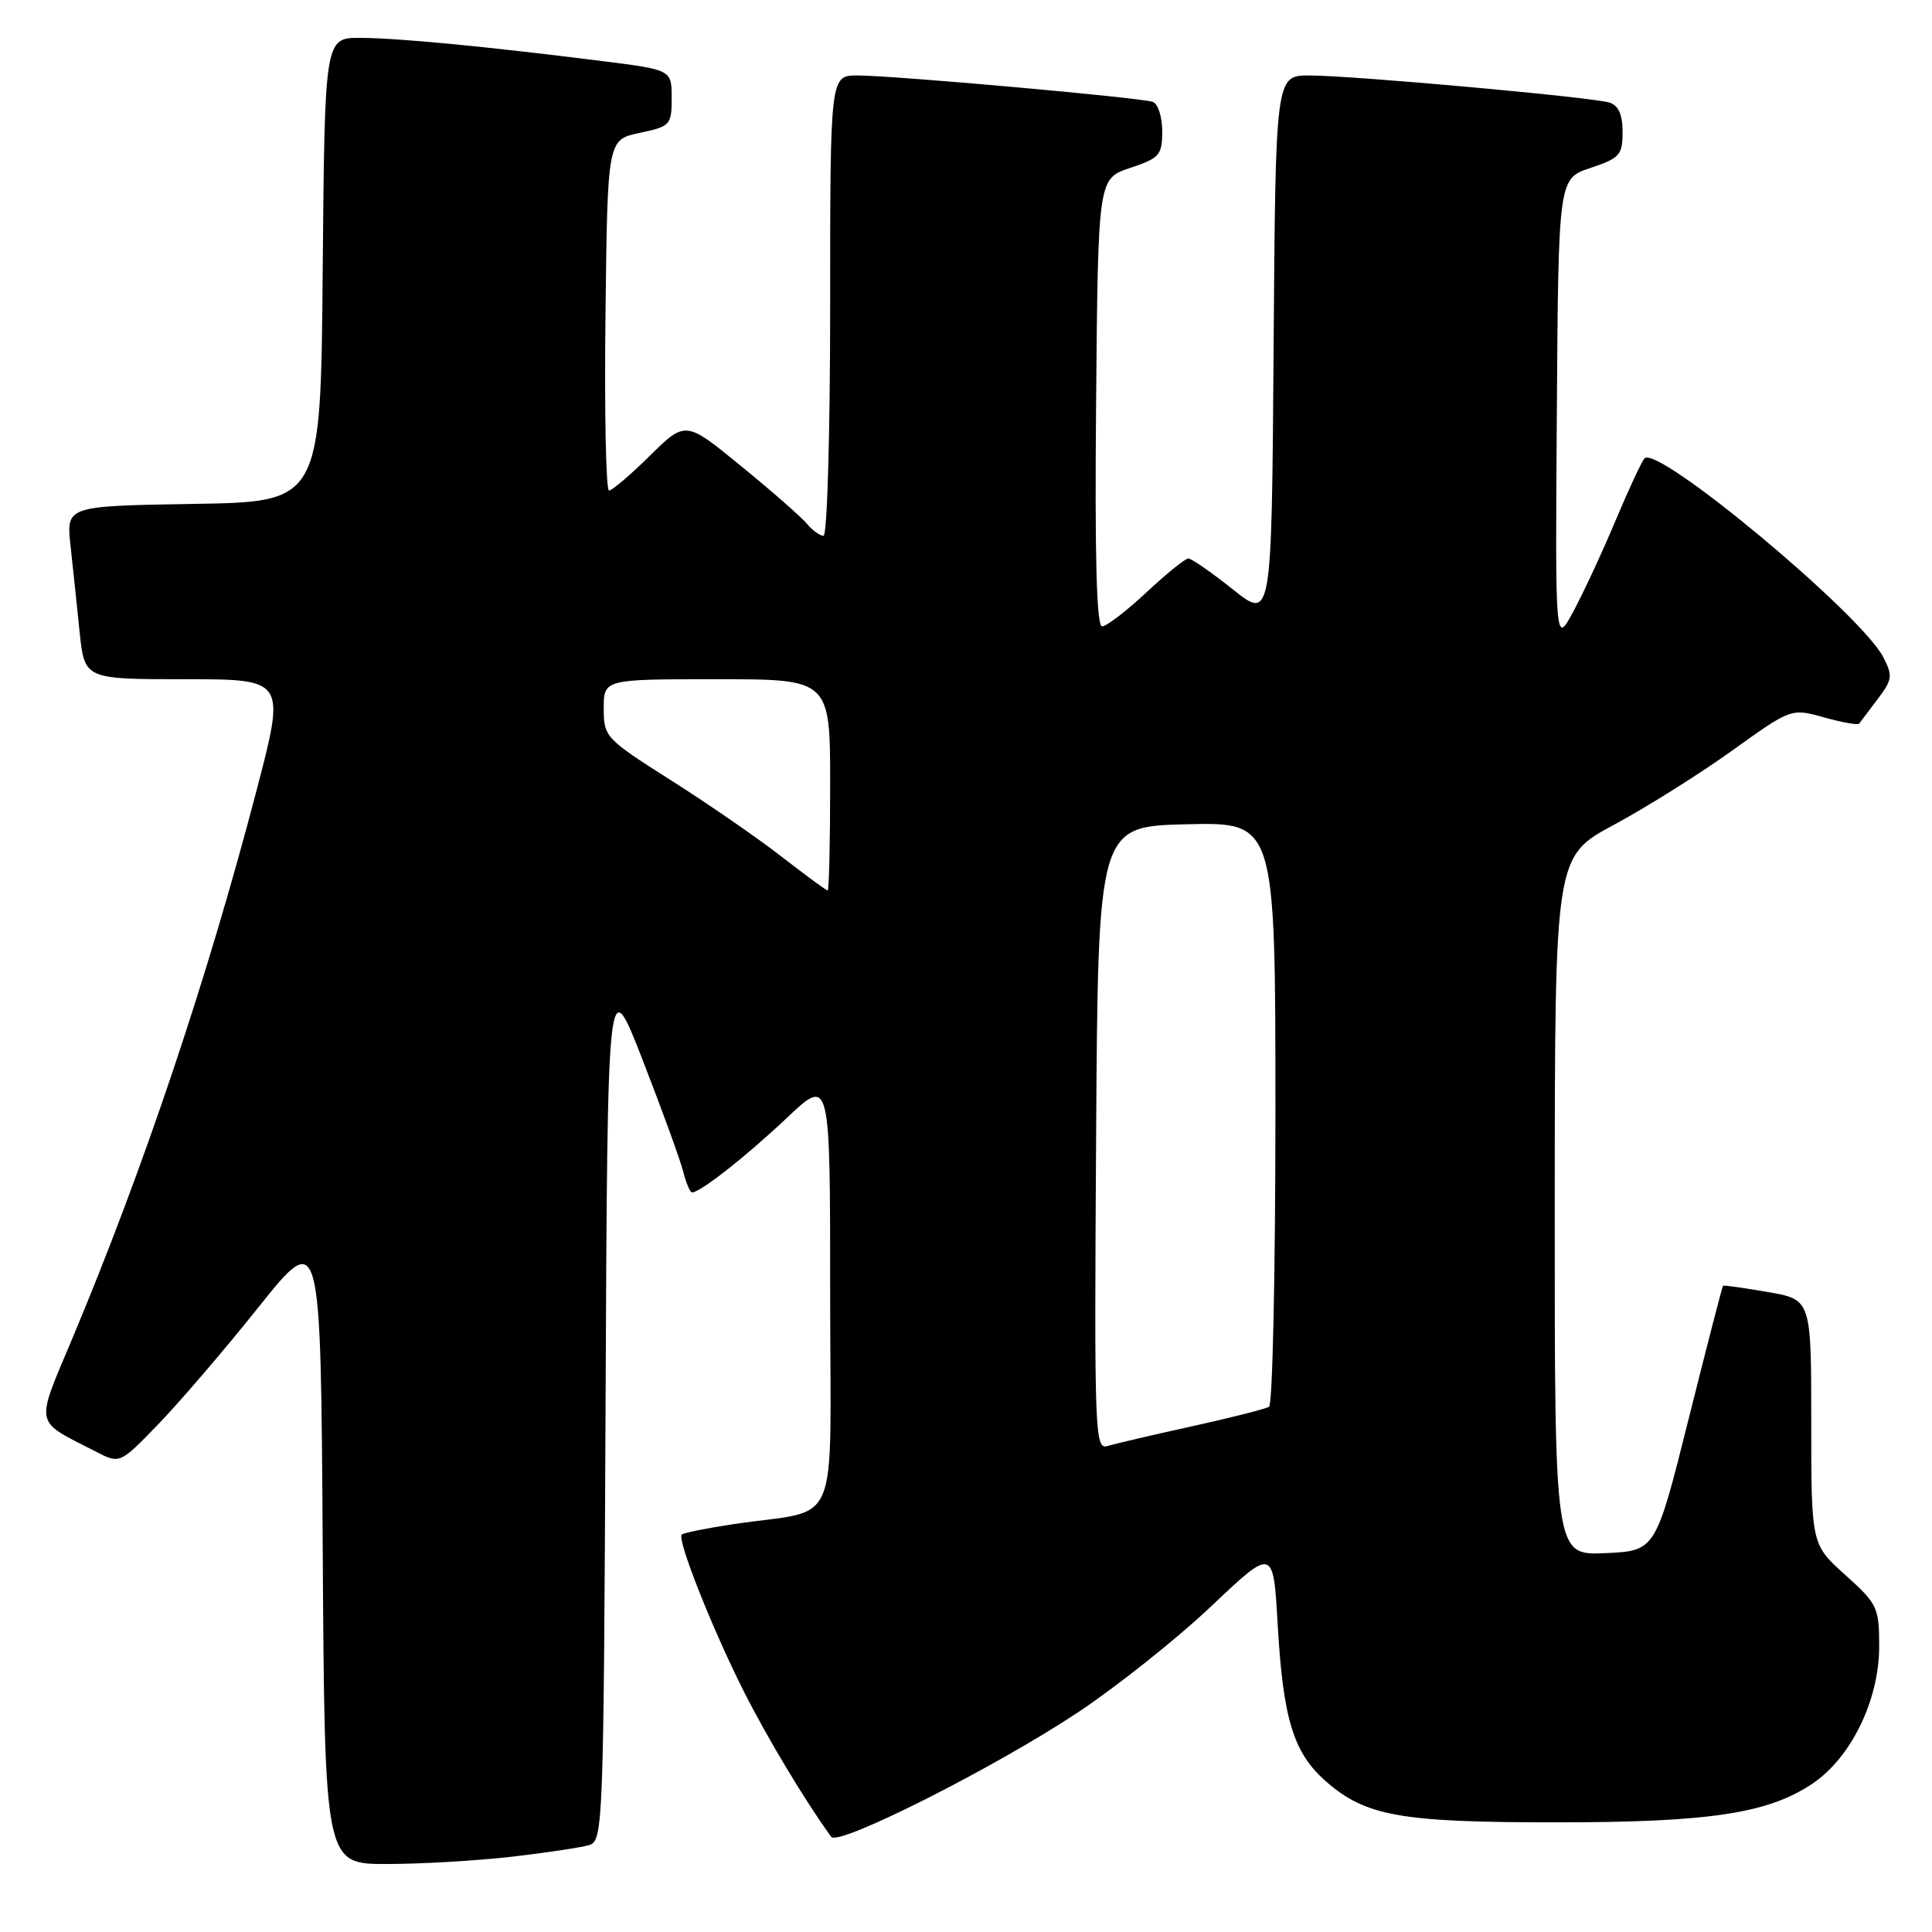 <?xml version="1.0" encoding="UTF-8" standalone="no"?>
<!DOCTYPE svg PUBLIC "-//W3C//DTD SVG 1.1//EN" "http://www.w3.org/Graphics/SVG/1.1/DTD/svg11.dtd" >
<svg xmlns="http://www.w3.org/2000/svg" xmlns:xlink="http://www.w3.org/1999/xlink" version="1.1" viewBox="0 0 256 256">
 <g >
 <path fill="currentColor"
d=" M 67.87 246.02 C 72.47 245.49 77.08 244.79 78.11 244.47 C 79.91 243.89 79.99 241.60 80.24 186.19 C 80.50 128.50 80.50 128.50 85.17 140.50 C 87.74 147.10 90.15 153.74 90.53 155.25 C 90.91 156.76 91.44 158.00 91.70 158.00 C 92.80 158.00 98.85 153.24 104.25 148.14 C 110.00 142.70 110.00 142.70 110.00 171.30 C 110.00 203.73 111.66 199.77 97.12 201.97 C 93.61 202.50 90.55 203.11 90.33 203.34 C 89.69 203.98 94.34 215.74 98.50 224.00 C 101.59 230.15 106.71 238.68 110.14 243.39 C 111.08 244.68 131.92 234.16 142.89 226.86 C 148.05 223.42 155.98 217.11 160.50 212.83 C 168.72 205.05 168.72 205.05 169.30 215.28 C 170.02 227.80 171.39 232.26 175.67 236.02 C 180.94 240.64 185.52 241.47 206.00 241.47 C 226.53 241.48 234.32 240.30 240.22 236.30 C 245.32 232.83 249.00 225.23 249.00 218.17 C 249.00 212.99 248.79 212.54 244.50 208.68 C 240.00 204.64 240.00 204.64 240.00 188.42 C 240.00 172.20 240.00 172.20 234.25 171.20 C 231.09 170.65 228.42 170.28 228.31 170.37 C 228.21 170.46 226.16 178.41 223.75 188.02 C 219.38 205.50 219.38 205.50 212.69 205.80 C 206.00 206.09 206.00 206.09 206.01 159.80 C 206.03 113.50 206.03 113.50 213.84 109.30 C 218.13 106.99 225.18 102.57 229.50 99.47 C 237.35 93.84 237.35 93.84 241.70 95.06 C 244.10 95.73 246.19 96.10 246.34 95.89 C 246.50 95.67 247.60 94.22 248.79 92.65 C 250.75 90.06 250.82 89.55 249.54 87.07 C 246.57 81.34 219.63 58.90 217.91 60.74 C 217.52 61.16 215.79 64.88 214.06 69.00 C 212.33 73.12 209.82 78.53 208.49 81.00 C 206.07 85.50 206.07 85.50 206.29 54.58 C 206.50 23.67 206.50 23.67 210.75 22.25 C 214.62 20.96 215.00 20.54 215.00 17.48 C 215.00 15.17 214.46 13.97 213.25 13.59 C 210.92 12.87 179.17 10.00 173.50 10.00 C 169.02 10.00 169.02 10.00 168.76 46.10 C 168.50 82.19 168.50 82.19 163.36 78.10 C 160.53 75.84 157.87 74.00 157.46 74.00 C 157.05 74.00 154.54 76.03 151.90 78.50 C 149.25 80.97 146.61 83.00 146.03 83.00 C 145.30 83.00 145.05 73.69 145.24 53.33 C 145.50 23.67 145.50 23.67 149.75 22.25 C 153.65 20.95 154.00 20.55 154.00 17.39 C 154.00 15.49 153.44 13.74 152.75 13.50 C 151.14 12.93 118.37 10.00 113.62 10.00 C 110.00 10.00 110.00 10.00 110.00 40.50 C 110.00 57.33 109.61 71.00 109.12 71.00 C 108.64 71.00 107.64 70.27 106.91 69.39 C 106.17 68.50 102.26 65.07 98.20 61.76 C 90.84 55.74 90.84 55.74 86.13 60.37 C 83.55 62.92 81.10 65.00 80.70 65.00 C 80.29 65.00 80.08 54.54 80.23 41.75 C 80.50 18.51 80.50 18.51 84.75 17.61 C 88.83 16.75 89.00 16.57 89.00 12.98 C 89.00 9.25 89.00 9.25 79.75 8.09 C 64.29 6.14 52.75 5.04 47.76 5.02 C 43.03 5.00 43.03 5.00 42.76 35.75 C 42.50 66.50 42.50 66.50 25.64 66.77 C 8.78 67.05 8.78 67.05 9.34 72.27 C 9.66 75.15 10.20 80.31 10.55 83.75 C 11.20 90.00 11.20 90.00 24.52 90.00 C 37.85 90.00 37.85 90.00 33.99 104.75 C 27.43 129.83 19.05 154.76 9.65 177.20 C 4.62 189.19 4.40 188.08 12.69 192.34 C 15.87 193.99 15.87 193.99 20.95 188.74 C 23.74 185.86 29.74 178.87 34.26 173.20 C 42.50 162.90 42.50 162.90 42.76 204.95 C 43.02 247.00 43.02 247.00 51.26 246.99 C 55.79 246.99 63.26 246.55 67.87 246.02 Z  M 145.24 150.82 C 145.50 109.50 145.50 109.50 157.25 109.22 C 169.00 108.94 169.00 108.94 169.00 147.41 C 169.00 168.57 168.62 186.12 168.16 186.40 C 167.69 186.69 163.08 187.86 157.91 189.00 C 152.73 190.14 147.71 191.31 146.74 191.61 C 145.07 192.11 144.99 189.88 145.24 150.82 Z  M 103.55 113.50 C 100.36 111.02 93.76 106.46 88.87 103.37 C 80.21 97.87 80.00 97.65 80.00 93.87 C 80.00 90.00 80.00 90.00 95.00 90.00 C 110.00 90.00 110.00 90.00 110.00 104.00 C 110.00 111.70 109.85 118.00 109.67 118.00 C 109.50 118.00 106.74 115.97 103.55 113.50 Z "/>
</g>
</svg>